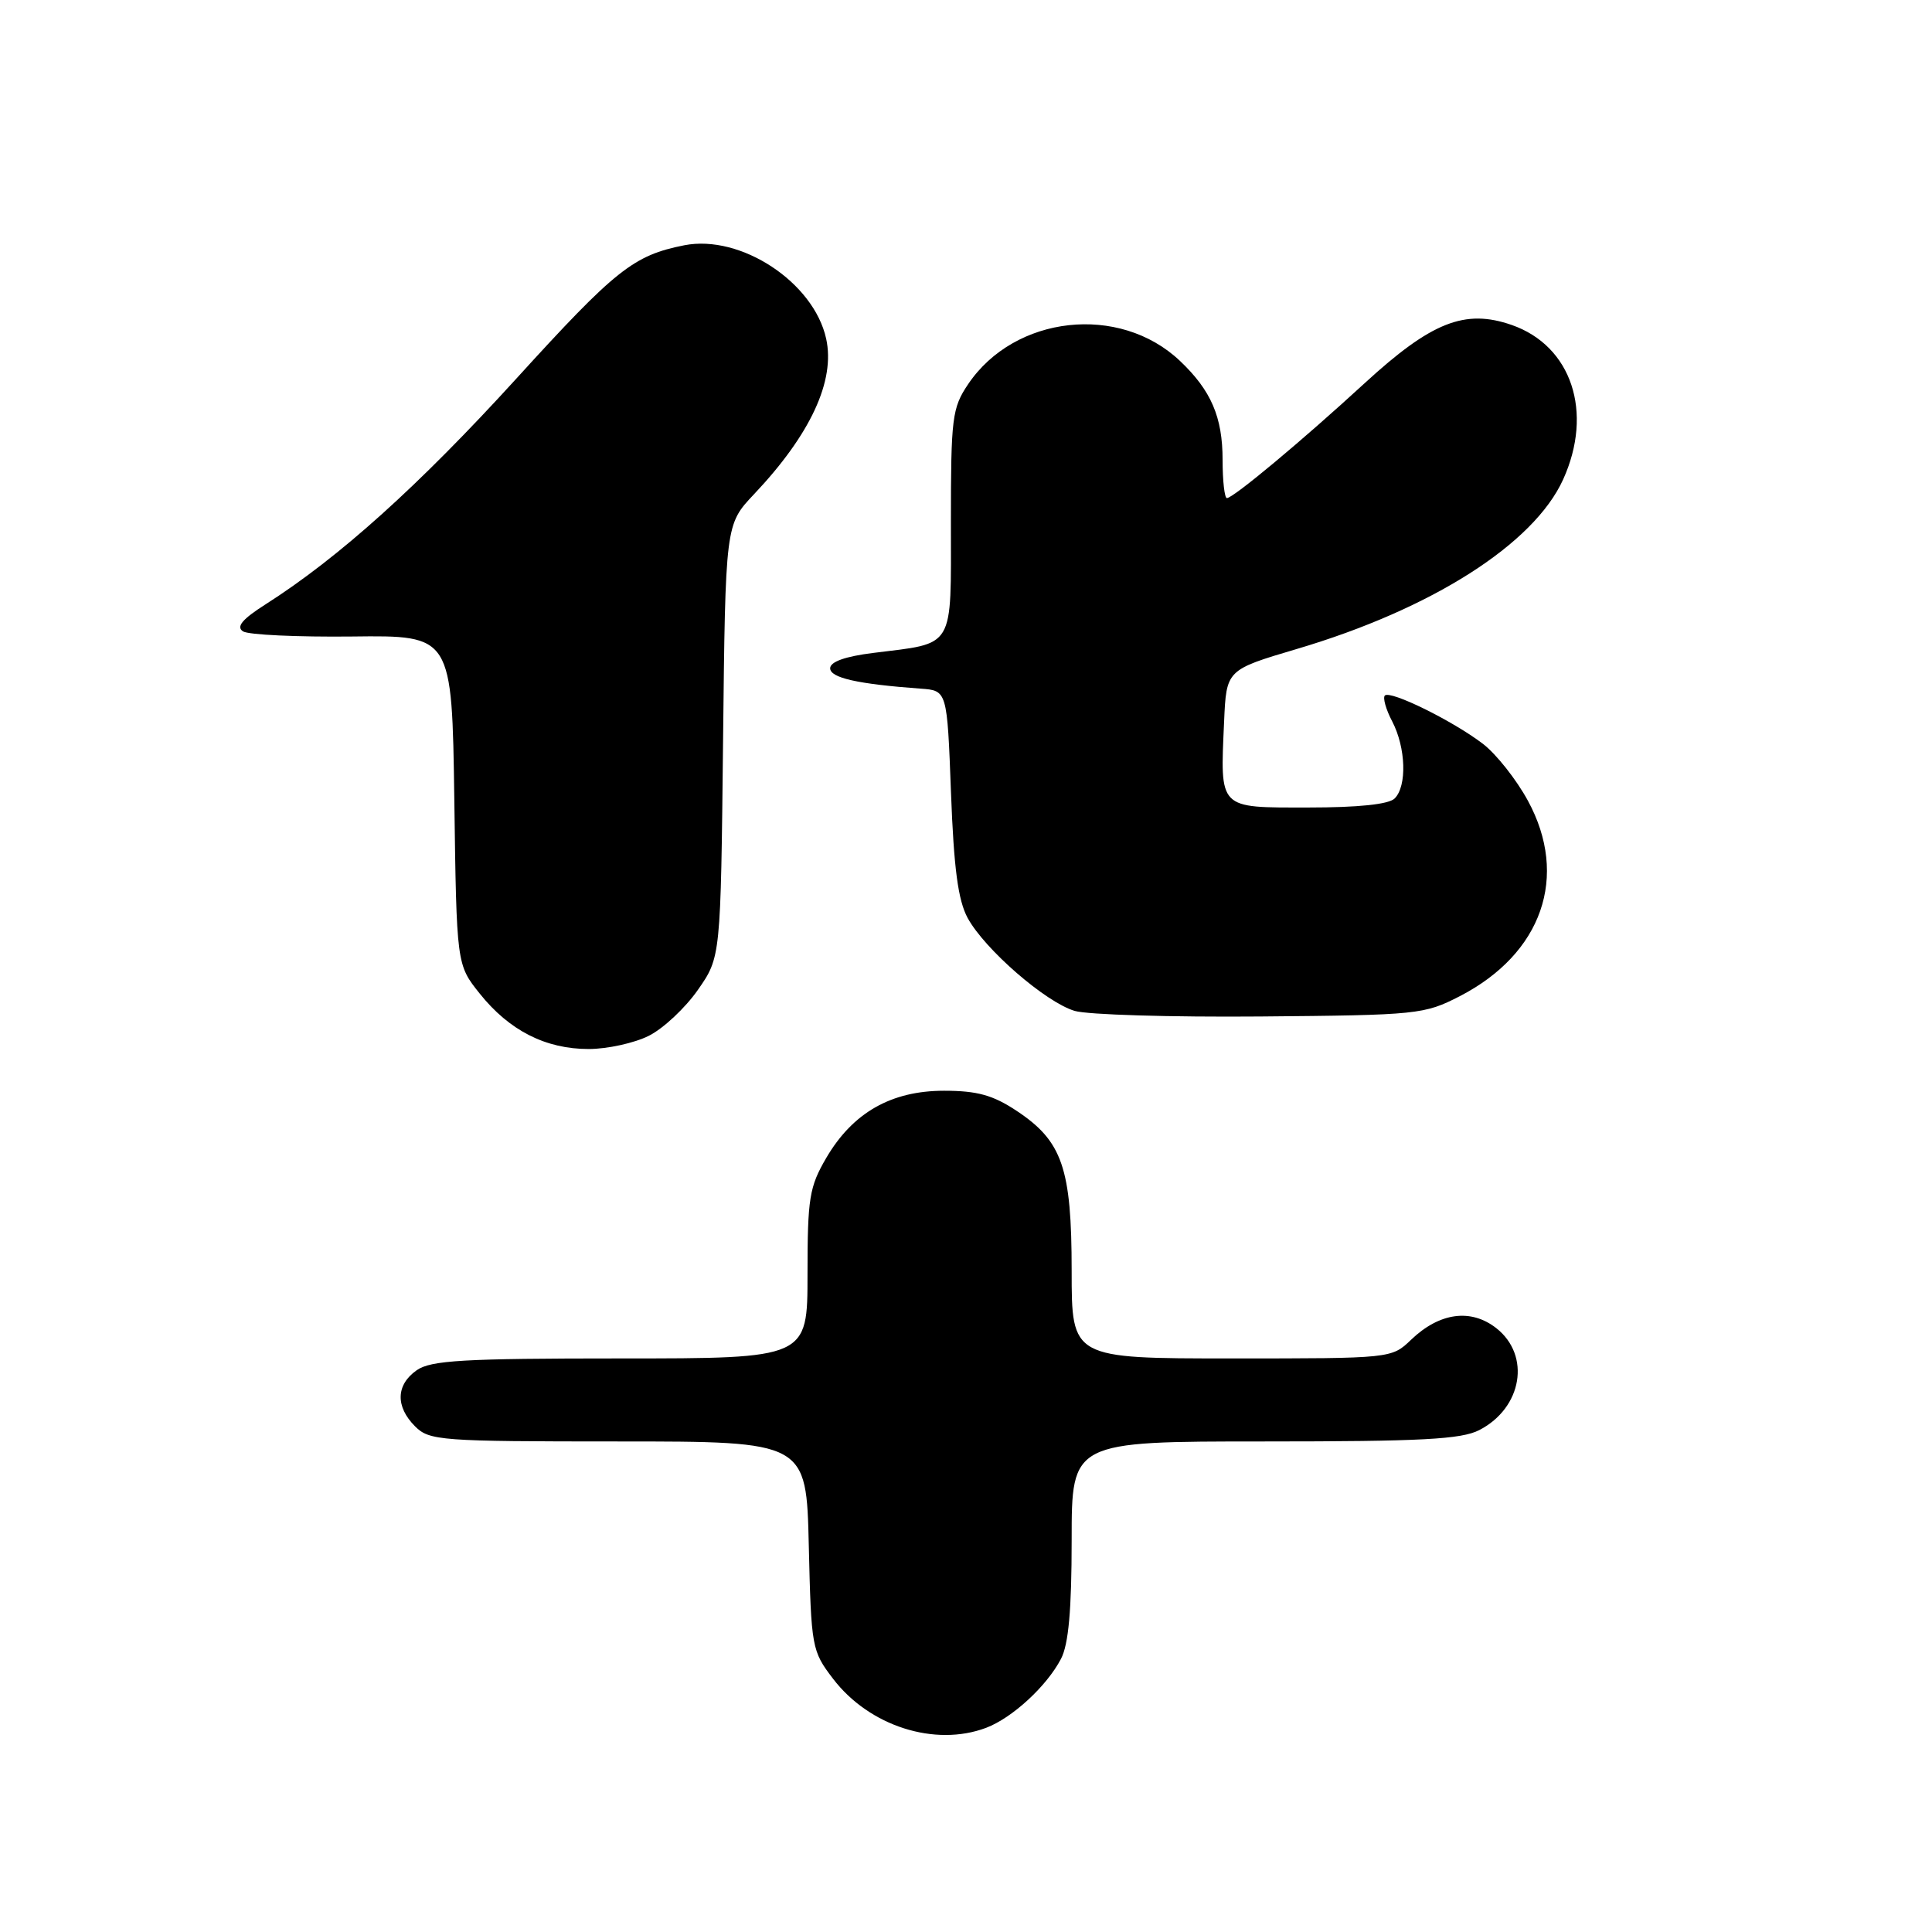 <?xml version="1.0" encoding="UTF-8" standalone="no"?>
<!DOCTYPE svg PUBLIC "-//W3C//DTD SVG 1.1//EN" "http://www.w3.org/Graphics/SVG/1.1/DTD/svg11.dtd" >
<svg xmlns="http://www.w3.org/2000/svg" xmlns:xlink="http://www.w3.org/1999/xlink" version="1.1" viewBox="0 0 256 256">
 <g >
 <path fill="currentColor"
d=" M 130.68 228.94 C 134.13 227.63 138.70 223.43 140.59 219.80 C 141.59 217.88 142.00 213.34 142.00 204.05 C 142.00 191.00 142.00 191.00 167.55 191.00 C 188.38 191.00 193.64 190.72 196.02 189.49 C 201.71 186.55 202.87 179.61 198.27 175.99 C 194.90 173.35 190.75 173.91 186.98 177.52 C 184.39 180.00 184.39 180.00 163.20 180.00 C 142.00 180.00 142.00 180.00 142.00 168.40 C 142.00 154.78 140.77 151.20 134.69 147.18 C 131.57 145.11 129.48 144.53 125.09 144.53 C 118.09 144.53 113.00 147.43 109.49 153.42 C 107.24 157.27 107.00 158.75 107.00 168.84 C 107.00 180.00 107.00 180.00 82.22 180.00 C 61.42 180.00 57.09 180.25 55.22 181.56 C 52.46 183.49 52.38 186.38 55.00 189.00 C 56.89 190.89 58.33 191.00 81.92 191.00 C 106.85 191.00 106.85 191.00 107.17 204.83 C 107.49 218.31 107.57 218.76 110.38 222.44 C 115.18 228.73 123.88 231.51 130.68 228.94 Z  M 85.97 137.25 C 87.89 136.29 90.81 133.55 92.47 131.17 C 95.50 126.83 95.50 126.83 95.81 98.17 C 96.12 69.50 96.12 69.50 99.90 65.50 C 107.39 57.58 110.70 50.46 109.47 44.88 C 107.83 37.40 98.15 31.03 90.67 32.50 C 83.95 33.83 81.58 35.70 68.38 50.21 C 55.50 64.35 44.93 73.87 35.20 80.07 C 32.09 82.05 31.26 83.05 32.20 83.66 C 32.91 84.12 39.44 84.42 46.70 84.34 C 59.89 84.18 59.89 84.18 60.20 106.00 C 60.50 127.82 60.50 127.82 63.57 131.66 C 67.48 136.55 72.29 139.00 78.00 139.00 C 80.47 139.00 84.06 138.21 85.97 137.25 Z  M 193.43 132.00 C 204.34 126.37 207.92 116.13 202.45 106.09 C 200.93 103.29 198.24 99.89 196.48 98.55 C 192.48 95.50 184.23 91.44 183.50 92.16 C 183.21 92.46 183.64 94.01 184.48 95.60 C 186.29 99.09 186.45 104.15 184.80 105.80 C 184.02 106.58 179.98 107.00 173.32 107.00 C 161.36 107.00 161.68 107.33 162.20 95.61 C 162.50 88.76 162.50 88.76 171.81 86.00 C 189.70 80.71 203.23 72.10 207.12 63.54 C 211.17 54.62 208.25 45.83 200.31 43.06 C 194.11 40.90 189.67 42.66 180.84 50.76 C 172.47 58.45 163.41 66.00 162.57 66.00 C 162.26 66.00 162.00 63.73 162.00 60.95 C 162.00 55.26 160.48 51.73 156.34 47.81 C 148.33 40.23 134.44 41.77 128.28 50.91 C 126.16 54.06 126.00 55.34 126.00 69.17 C 126.00 86.21 126.63 85.15 115.68 86.52 C 111.99 86.98 110.00 87.69 110.00 88.55 C 110.00 89.82 113.64 90.64 122.00 91.25 C 125.50 91.50 125.50 91.50 126.01 105.00 C 126.39 115.10 126.95 119.29 128.22 121.64 C 130.50 125.81 138.54 132.79 142.40 133.95 C 144.11 134.46 155.19 134.79 167.03 134.69 C 187.87 134.51 188.72 134.42 193.43 132.00 Z "/>
</g>
</svg>